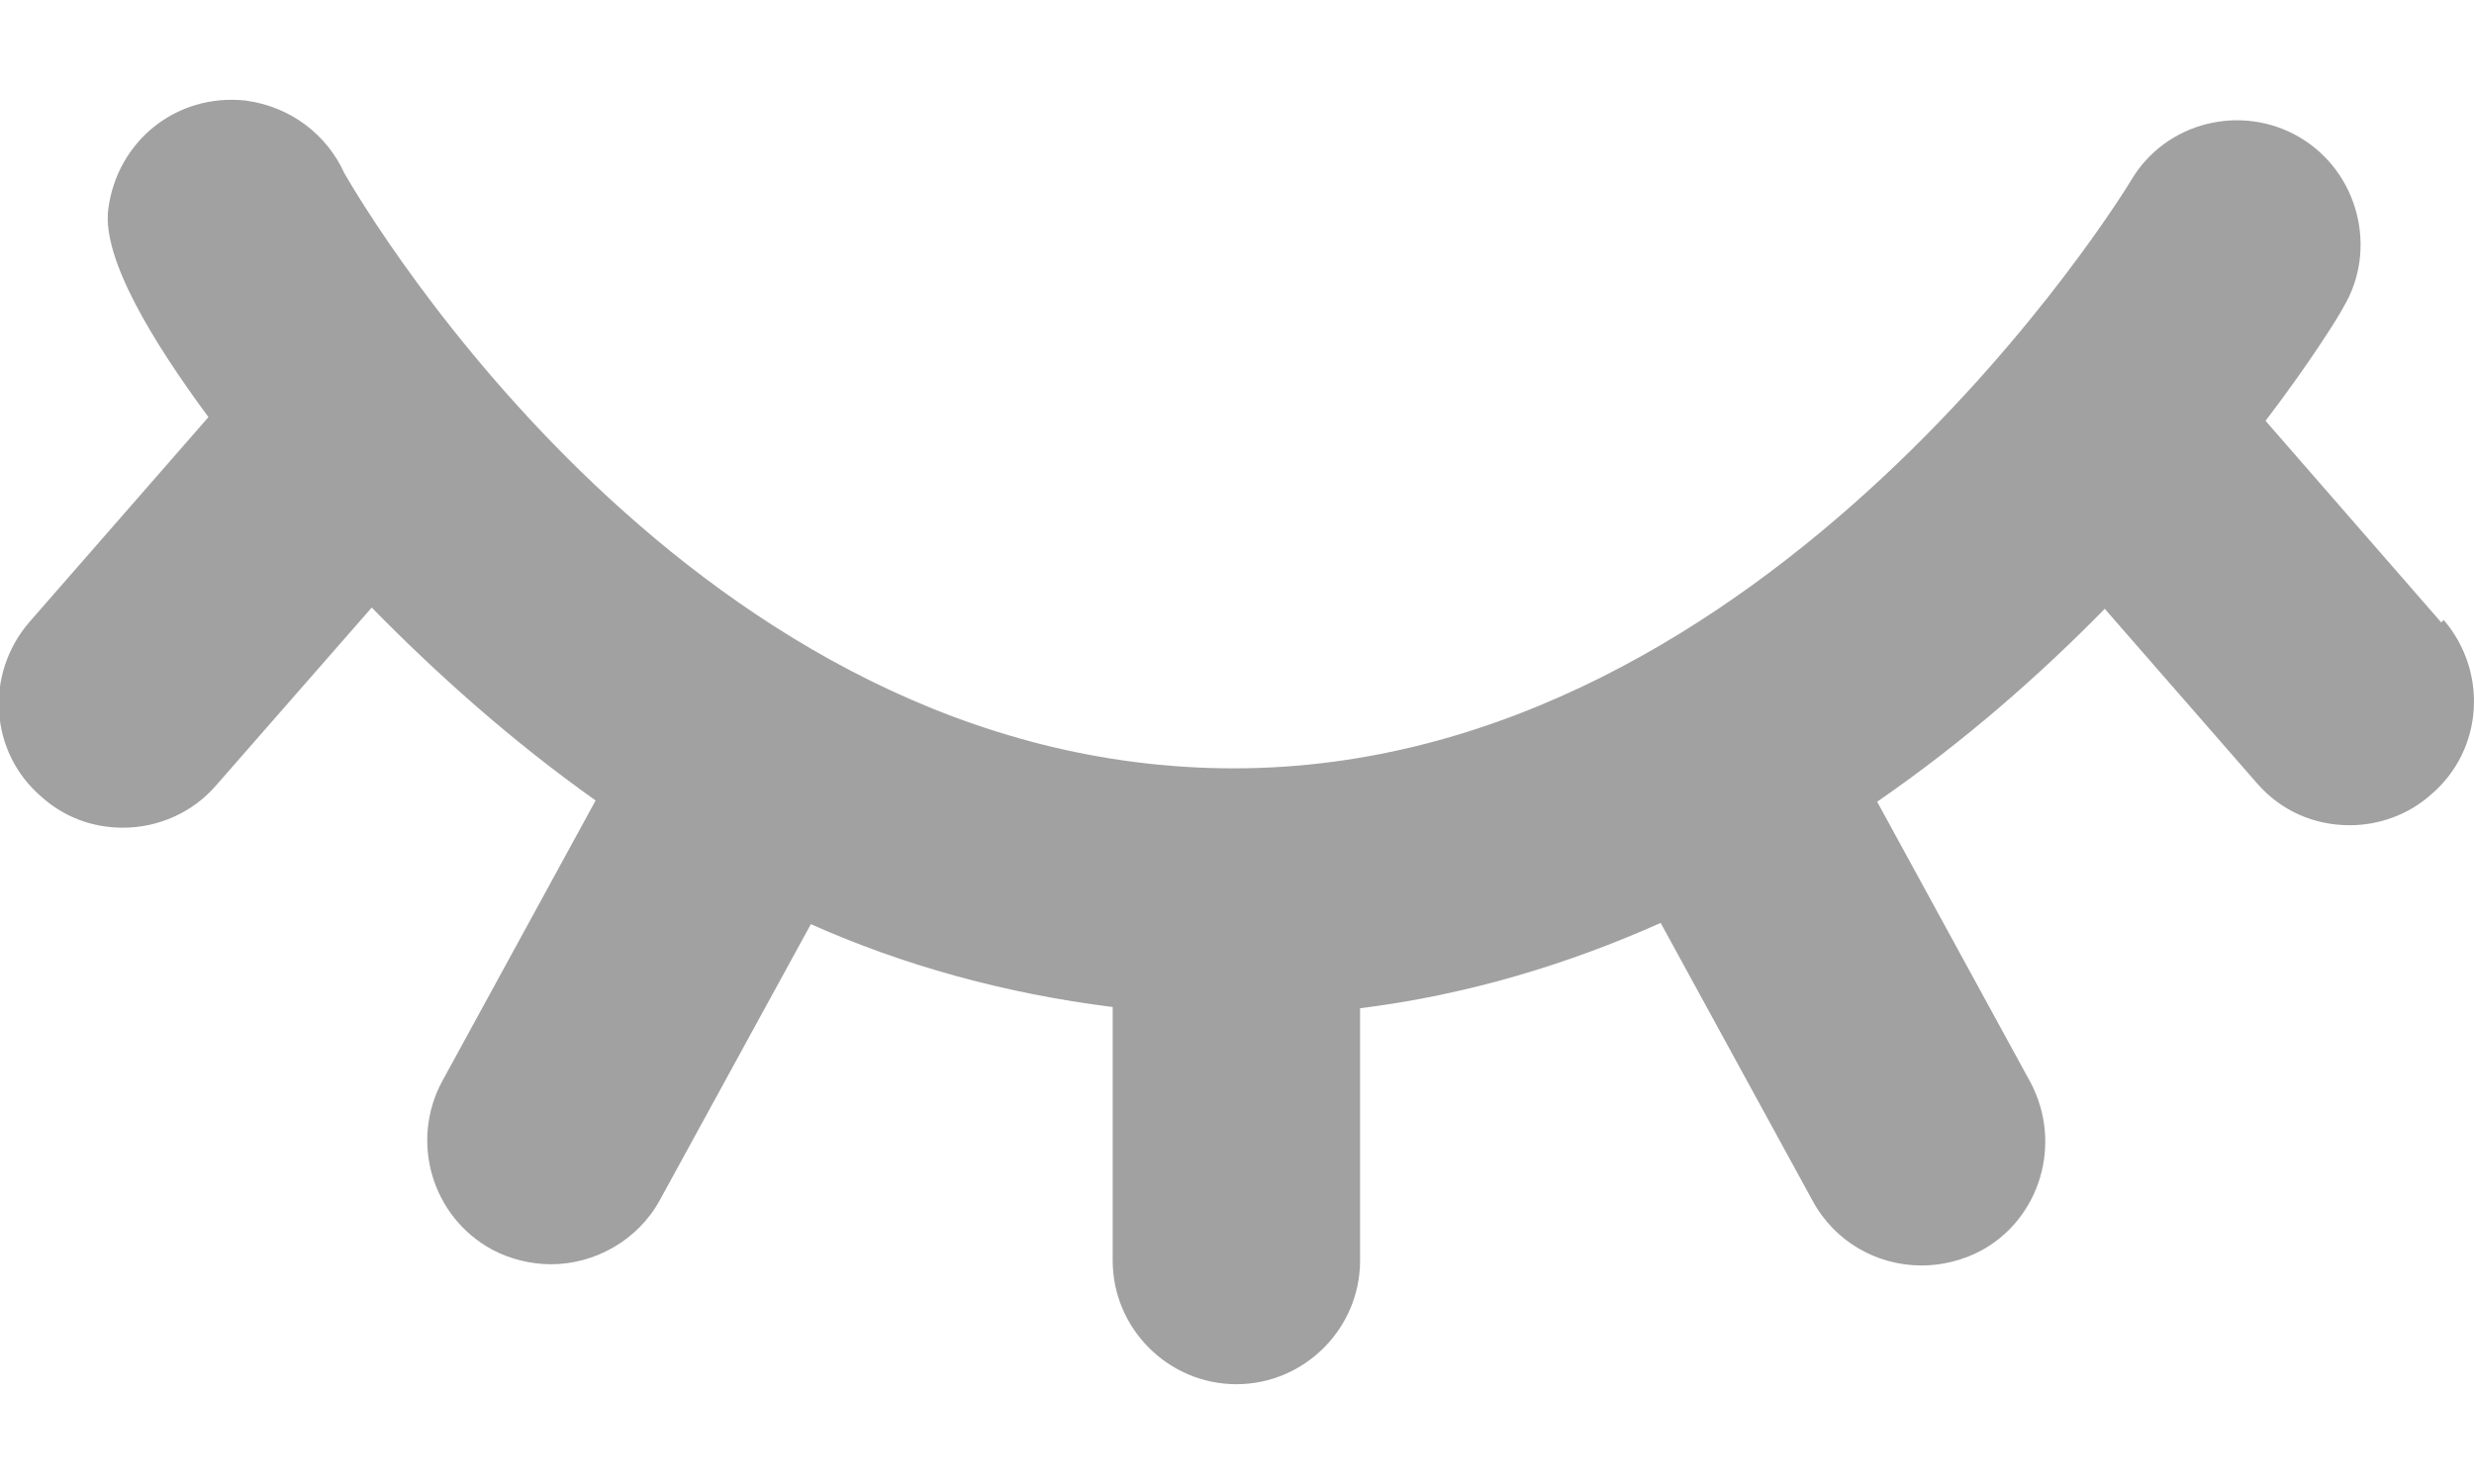 <svg width="20" height="12" viewBox="0 0 20 12" fill="none" xmlns="http://www.w3.org/2000/svg">
<path d="M19.735 5.033L18.315 3.403C18.695 2.903 18.915 2.543 18.945 2.483C19.225 2.013 19.065 1.393 18.595 1.113C18.125 0.833 17.505 0.983 17.225 1.463C17.195 1.513 14.335 6.213 9.975 6.213C5.615 6.213 2.965 1.713 2.785 1.403C2.645 1.093 2.355 0.863 1.985 0.813C1.425 0.753 0.945 1.143 0.875 1.693C0.825 2.093 1.235 2.763 1.685 3.373L0.235 5.033C-0.125 5.453 -0.085 6.083 0.335 6.443C0.525 6.613 0.755 6.693 0.995 6.693C1.275 6.693 1.555 6.573 1.745 6.353L3.005 4.913C3.525 5.443 4.125 5.983 4.815 6.473L3.575 8.743C3.315 9.223 3.485 9.833 3.975 10.103C4.125 10.183 4.295 10.223 4.455 10.223C4.805 10.223 5.155 10.033 5.335 9.703L6.555 7.473C7.295 7.803 8.115 8.033 8.995 8.143V10.193C8.995 10.743 9.445 11.193 9.995 11.193C10.545 11.193 10.995 10.743 10.995 10.193V8.153C11.875 8.043 12.685 7.793 13.425 7.463L14.655 9.713C14.835 10.043 15.175 10.233 15.535 10.233C15.695 10.233 15.865 10.193 16.015 10.113C16.495 9.853 16.675 9.243 16.415 8.753L15.175 6.483C15.885 5.993 16.495 5.453 17.015 4.923L18.245 6.333C18.445 6.563 18.715 6.673 18.995 6.673C19.225 6.673 19.465 6.593 19.655 6.423C20.075 6.063 20.115 5.433 19.755 5.013L19.735 5.033Z" fill="#A1A1A1"/>
</svg>
